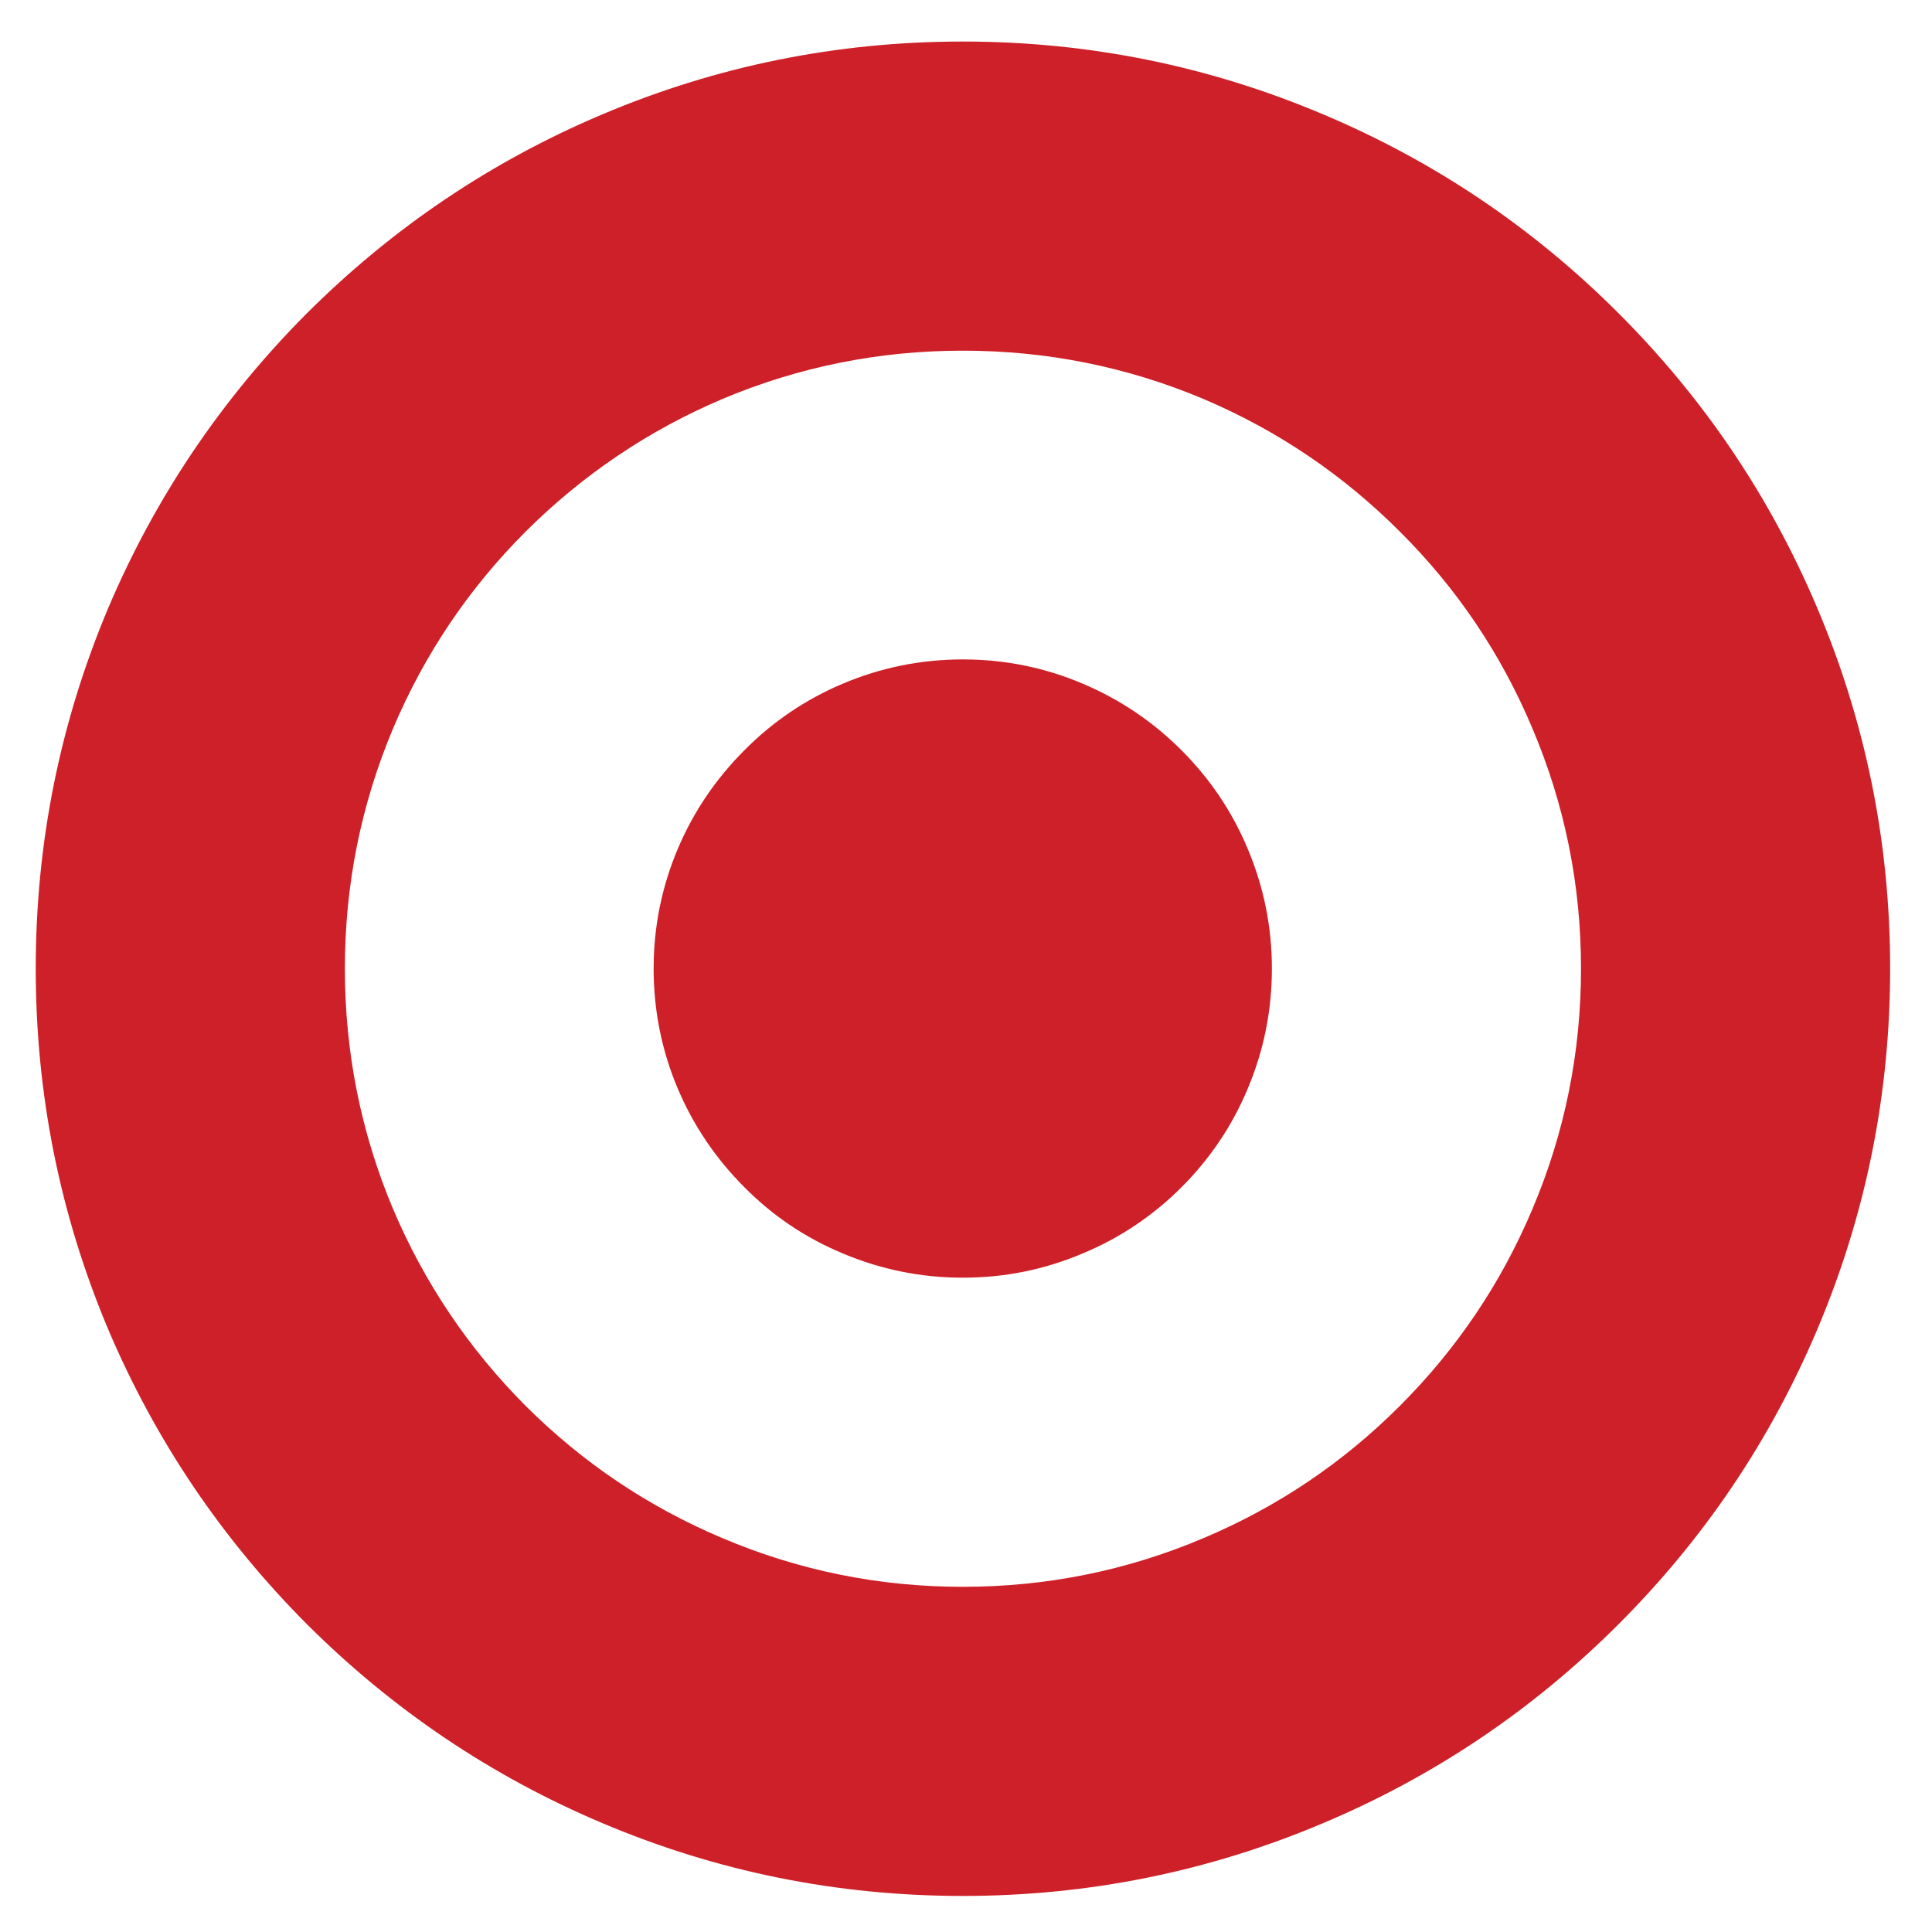 <?xml version="1.0" encoding="utf-8"?>
<!-- Generator: Adobe Illustrator 16.0.0, SVG Export Plug-In . SVG Version: 6.00 Build 0)  -->
<!DOCTYPE svg PUBLIC "-//W3C//DTD SVG 1.1//EN" "http://www.w3.org/Graphics/SVG/1.1/DTD/svg11.dtd">
<svg version="1.1" id="Layer_1" xmlns="http://www.w3.org/2000/svg" xmlns:xlink="http://www.w3.org/1999/xlink" x="0px" y="0px"
	 width="300px" height="300px" viewBox="0 0 300 300" enable-background="new 0 0 300 300" xml:space="preserve">
<path fill-rule="evenodd" clip-rule="evenodd" fill="#CE2028" d="M205.537,17.79c17.24,7.281,32.501,17.561,45.781,30.841
	s23.562,28.521,30.841,45.722c7.561,17.84,11.341,36.521,11.341,56.042c0,19.561-3.78,38.261-11.341,56.102
	c-7.279,17.2-17.561,32.441-30.841,45.722s-28.541,23.56-45.781,30.841c-17.84,7.561-36.521,11.341-56.042,11.341
	s-38.202-3.78-56.042-11.341c-17.2-7.281-32.46-17.561-45.781-30.841c-13.24-13.28-23.521-28.521-30.841-45.722
	C9.311,188.656,5.55,169.956,5.55,150.395c0-19.521,3.761-38.202,11.281-56.042c7.32-17.201,17.601-32.442,30.841-45.722
	c13.321-13.28,28.581-23.561,45.781-30.841c17.841-7.56,36.522-11.34,56.042-11.34S187.697,10.23,205.537,17.79z M112.174,61.952
	c-11.48,4.88-21.661,11.74-30.541,20.581c-8.84,8.84-15.701,19.021-20.581,30.541c-5,11.881-7.5,24.321-7.5,37.322
	c0,13.041,2.5,25.501,7.5,37.381c4.88,11.48,11.741,21.66,20.581,30.541c8.88,8.841,19.061,15.681,30.541,20.521
	c11.88,5.04,24.32,7.561,37.321,7.561c13.041,0,25.501-2.521,37.382-7.561c11.479-4.84,21.641-11.68,30.48-20.521
	c8.881-8.881,15.739-19.061,20.581-30.541c5.04-11.88,7.56-24.341,7.56-37.381c0-13.001-2.52-25.441-7.56-37.322
	c-4.842-11.52-11.7-21.7-20.581-30.541c-8.84-8.84-19.001-15.701-30.48-20.581c-11.881-5-24.341-7.5-37.382-7.5
	C136.494,54.452,124.054,56.952,112.174,61.952z M115.594,116.494c4.4-4.44,9.48-7.88,15.241-10.32
	c5.96-2.52,12.181-3.78,18.661-3.78c6.521,0,12.741,1.261,18.66,3.78c5.76,2.44,10.86,5.88,15.301,10.32
	c4.44,4.44,7.86,9.521,10.26,15.241c2.521,5.96,3.781,12.18,3.781,18.661c0,6.521-1.26,12.76-3.781,18.72
	c-2.399,5.721-5.819,10.801-10.26,15.241s-9.541,7.86-15.301,10.26c-5.919,2.52-12.14,3.781-18.66,3.781
	c-6.48,0-12.701-1.262-18.661-3.781c-5.76-2.399-10.841-5.819-15.241-10.26c-4.44-4.44-7.88-9.521-10.32-15.241
	c-2.521-5.96-3.78-12.199-3.78-18.72c0-6.48,1.26-12.701,3.78-18.661C107.713,126.014,111.153,120.934,115.594,116.494z"/>
</svg>
